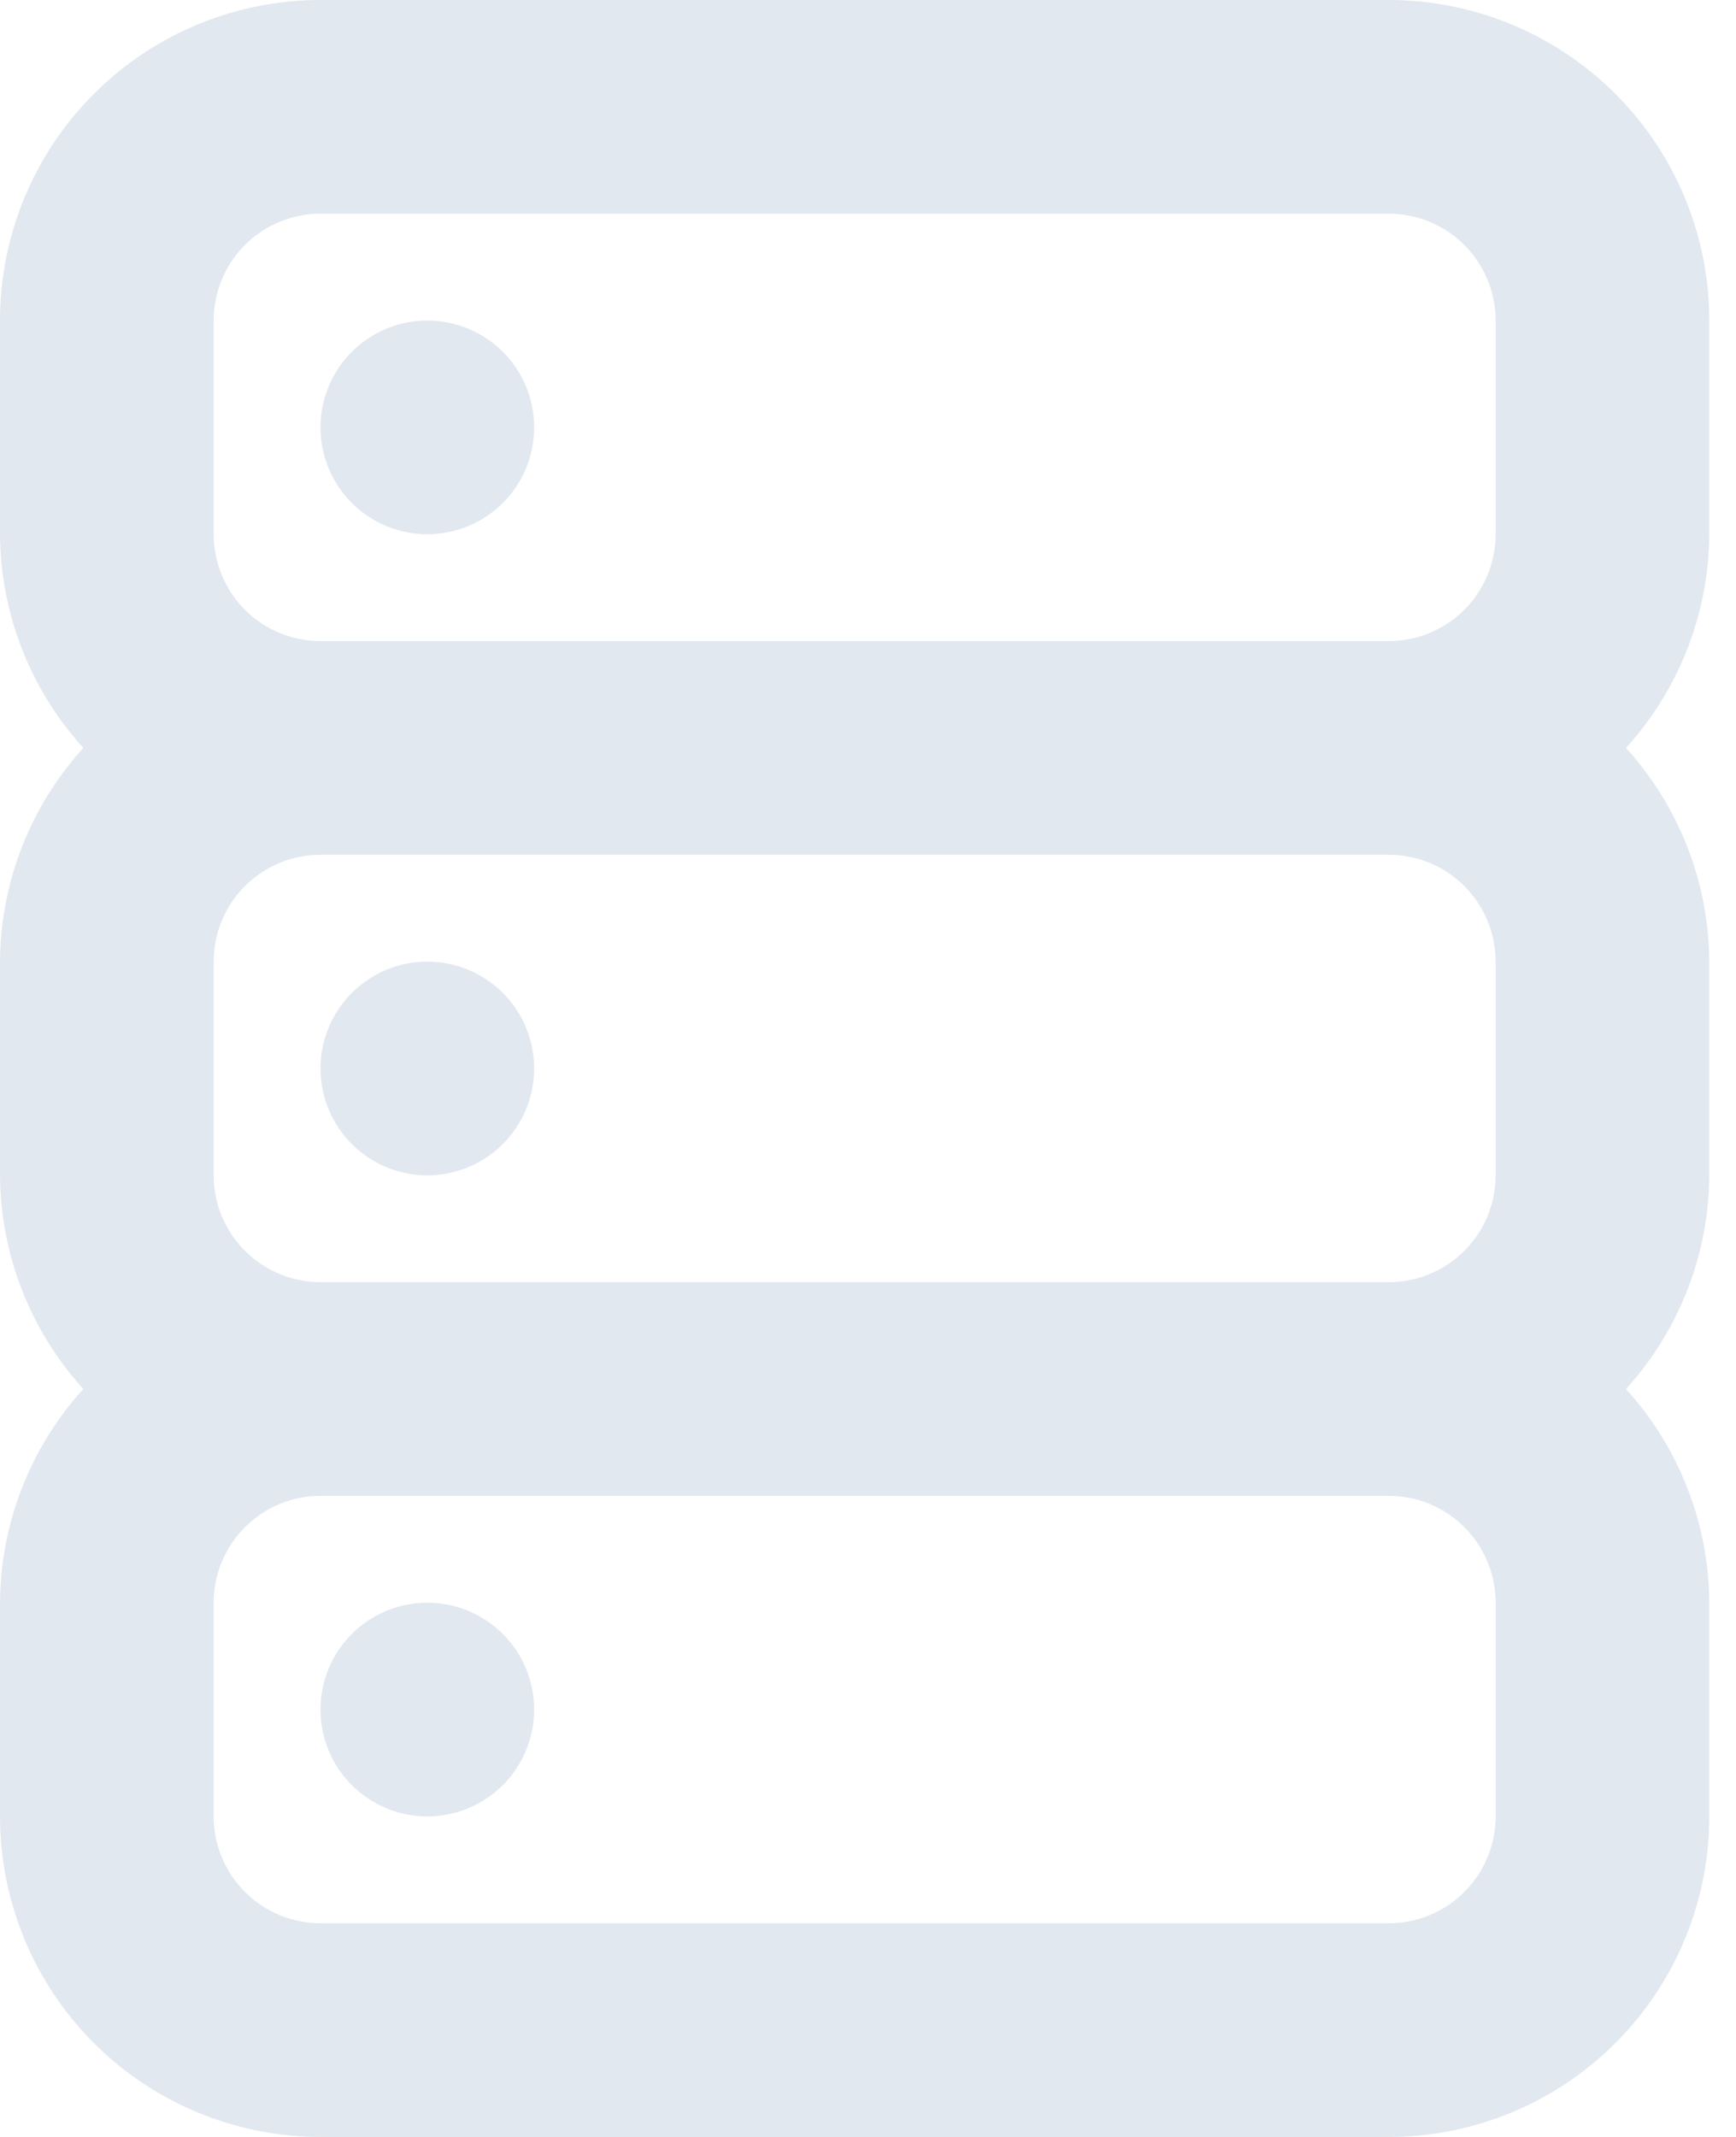 <svg width="39" height="48" viewBox="0 0 39 48" fill="none" xmlns="http://www.w3.org/2000/svg">
<path d="M9.6 36C9.125 36 8.661 36.141 8.267 36.404C7.872 36.668 7.564 37.043 7.383 37.482C7.201 37.92 7.154 38.403 7.246 38.868C7.339 39.334 7.567 39.761 7.903 40.097C8.239 40.433 8.666 40.661 9.132 40.754C9.597 40.846 10.08 40.799 10.518 40.617C10.957 40.436 11.332 40.128 11.595 39.733C11.859 39.339 12 38.875 12 38.4C12 37.764 11.747 37.153 11.297 36.703C10.847 36.253 10.236 36 9.6 36ZM9.6 21.6C9.125 21.6 8.661 21.741 8.267 22.005C7.872 22.268 7.564 22.643 7.383 23.082C7.201 23.52 7.154 24.003 7.246 24.468C7.339 24.934 7.567 25.361 7.903 25.697C8.239 26.033 8.666 26.261 9.132 26.354C9.597 26.447 10.08 26.399 10.518 26.217C10.957 26.036 11.332 25.728 11.595 25.333C11.859 24.939 12 24.475 12 24C12 23.363 11.747 22.753 11.297 22.303C10.847 21.853 10.236 21.6 9.6 21.6ZM9.6 7.2C9.125 7.2 8.661 7.341 8.267 7.604C7.872 7.868 7.564 8.243 7.383 8.682C7.201 9.12 7.154 9.603 7.246 10.068C7.339 10.534 7.567 10.961 7.903 11.297C8.239 11.633 8.666 11.861 9.132 11.954C9.597 12.046 10.08 11.999 10.518 11.817C10.957 11.636 11.332 11.328 11.595 10.933C11.859 10.539 12 10.075 12 9.6C12 8.963 11.747 8.353 11.297 7.903C10.847 7.453 10.236 7.2 9.6 7.2ZM38.4 7.2C38.4 5.29 37.641 3.459 36.291 2.109C34.941 0.759 33.11 0 31.2 0H7.2C5.29 0 3.459 0.759 2.109 2.109C0.759 3.459 0 5.29 0 7.2V12C0.011 13.776 0.677 15.486 1.872 16.8C0.677 18.114 0.011 19.824 0 21.6V26.4C0.011 28.176 0.677 29.886 1.872 31.2C0.677 32.514 0.011 34.224 0 36V40.8C0 42.71 0.759 44.541 2.109 45.891C3.459 47.241 5.29 48 7.2 48H31.2C33.11 48 34.941 47.241 36.291 45.891C37.641 44.541 38.4 42.71 38.4 40.8V36C38.389 34.224 37.723 32.514 36.528 31.2C37.723 29.886 38.389 28.176 38.4 26.4V21.6C38.389 19.824 37.723 18.114 36.528 16.8C37.723 15.486 38.389 13.776 38.4 12V7.2ZM33.6 40.8C33.6 41.437 33.347 42.047 32.897 42.497C32.447 42.947 31.837 43.2 31.2 43.2H7.2C6.563 43.2 5.953 42.947 5.503 42.497C5.053 42.047 4.8 41.437 4.8 40.8V36C4.8 35.364 5.053 34.753 5.503 34.303C5.953 33.853 6.563 33.6 7.2 33.6H31.2C31.837 33.6 32.447 33.853 32.897 34.303C33.347 34.753 33.6 35.364 33.6 36V40.8ZM33.6 26.4C33.6 27.037 33.347 27.647 32.897 28.097C32.447 28.547 31.837 28.8 31.2 28.8H7.2C6.563 28.8 5.953 28.547 5.503 28.097C5.053 27.647 4.8 27.037 4.8 26.4V21.6C4.8 20.963 5.053 20.353 5.503 19.903C5.953 19.453 6.563 19.2 7.2 19.2H31.2C31.837 19.2 32.447 19.453 32.897 19.903C33.347 20.353 33.6 20.963 33.6 21.6V26.4ZM33.6 12C33.6 12.636 33.347 13.247 32.897 13.697C32.447 14.147 31.837 14.4 31.2 14.4H7.2C6.563 14.4 5.953 14.147 5.503 13.697C5.053 13.247 4.8 12.636 4.8 12V7.2C4.8 6.563 5.053 5.953 5.503 5.503C5.953 5.053 6.563 4.8 7.2 4.8H31.2C31.837 4.8 32.447 5.053 32.897 5.503C33.347 5.953 33.6 6.563 33.6 7.2V12Z" fill="#E2E8F0"/>
</svg>

